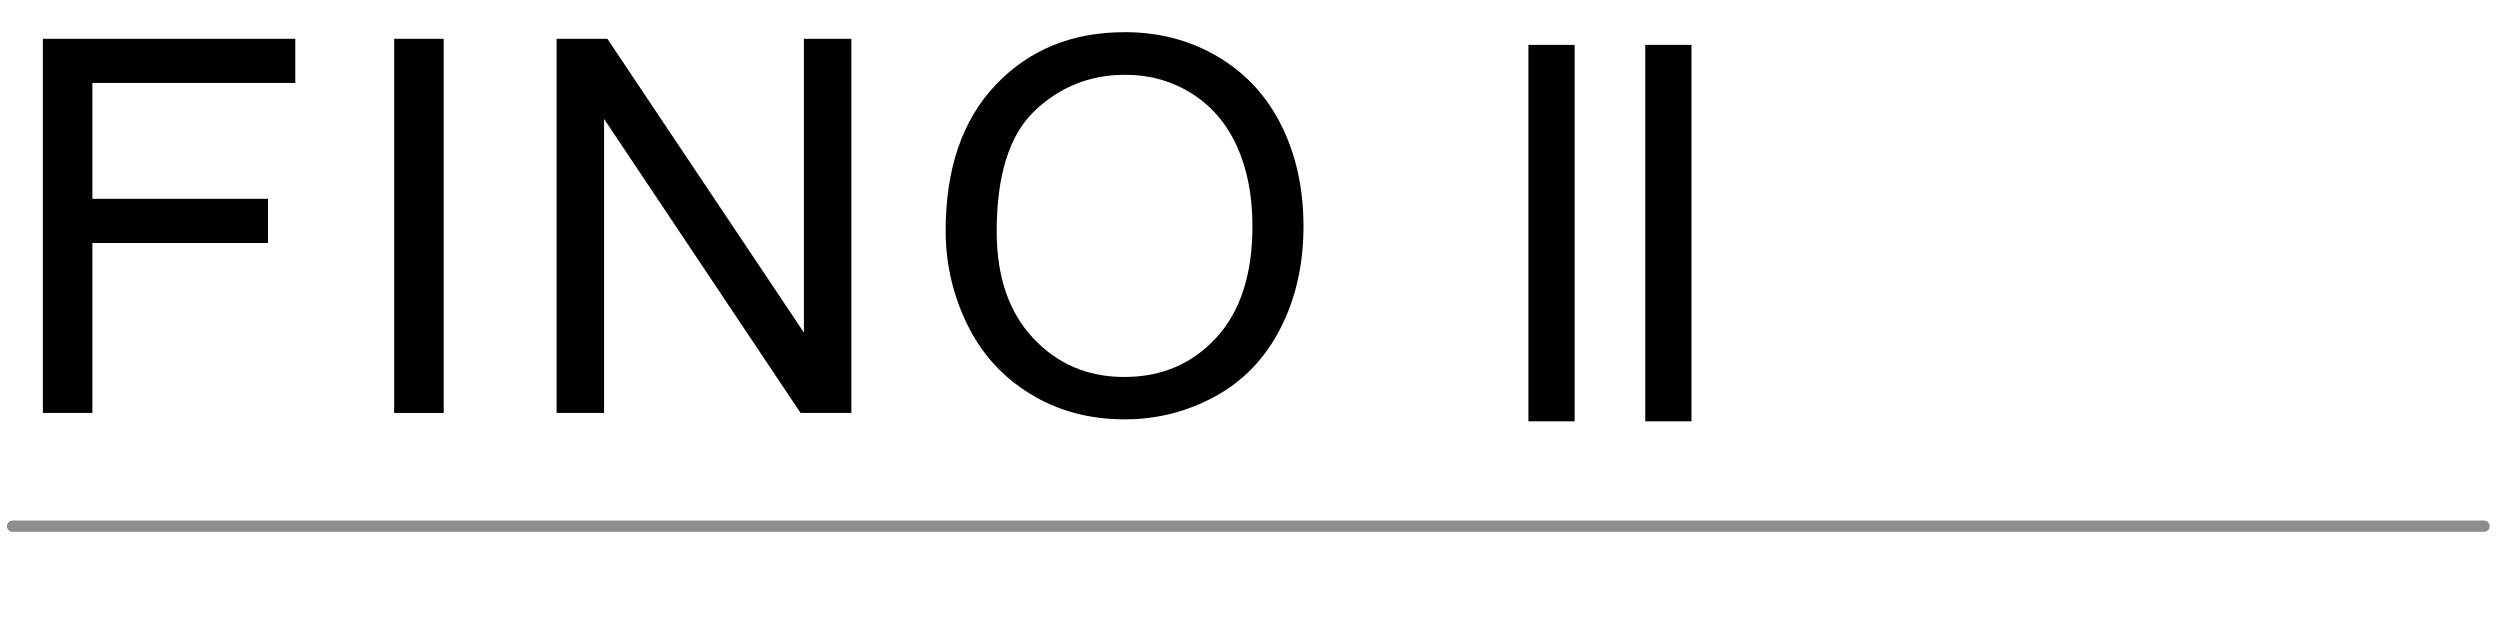<?xml version="1.0" encoding="utf-8"?>
<!-- Generator: Adobe Illustrator 16.0.0, SVG Export Plug-In . SVG Version: 6.00 Build 0)  -->
<!DOCTYPE svg PUBLIC "-//W3C//DTD SVG 1.1//EN" "http://www.w3.org/Graphics/SVG/1.1/DTD/svg11.dtd">
<svg version="1.1" id="圖層_1" xmlns="http://www.w3.org/2000/svg" xmlns:xlink="http://www.w3.org/1999/xlink" x="0px" y="0px"
	 width="331.002px" height="84.166px" viewBox="0 0 331.002 84.166" enable-background="new 0 0 331.002 84.166"
	 xml:space="preserve">
<line opacity="0.8" fill="none" stroke="#727171" stroke-width="1.494" stroke-linecap="round" stroke-miterlimit="10" enable-background="new    " x1="1.667" y1="69.666" x2="328.892" y2="69.666"/>
<g>
	<path d="M5.677,54.677V5.138h33.42v5.846H12.232v15.341h23.249v5.846H12.232v22.505L5.677,54.677L5.677,54.677z"/>
	<path d="M52.188,54.677V5.138h6.556v49.539H52.188z"/>
	<path d="M73.693,54.677V5.138h6.725l26.02,38.895V5.138h6.286v49.539h-6.725l-26.02-38.928v38.928H73.693z"/>
	<path d="M125.205,30.549c0-8.223,2.208-14.66,6.624-19.312c4.415-4.652,10.115-6.978,17.099-6.978
		c4.573,0,8.695,1.093,12.368,3.278c3.671,2.186,6.471,5.232,8.396,9.141c1.927,3.909,2.89,8.341,2.89,13.297
		c0,5.024-1.015,9.518-3.041,13.483s-4.9,6.967-8.617,9.006c-3.717,2.039-7.728,3.059-12.03,3.059
		c-4.664,0-8.832-1.127-12.503-3.379c-3.671-2.254-6.454-5.328-8.346-9.227C126.152,39.02,125.205,34.897,125.205,30.549z
		 M131.964,30.651c0,5.97,1.605,10.673,4.815,14.108c3.21,3.436,7.237,5.153,12.081,5.153c4.934,0,8.994-1.734,12.182-5.204
		c3.188-3.469,4.781-8.391,4.781-14.767c0-4.032-0.682-7.552-2.044-10.56c-1.363-3.008-3.357-5.339-5.981-6.995
		c-2.624-1.656-5.57-2.484-8.836-2.484c-4.641,0-8.634,1.594-11.979,4.782C133.636,17.872,131.964,23.194,131.964,30.651z"/>
</g>
<g>
	<path d="M202.365,55.784V5.944h6.119v49.84H202.365z"/>
	<path d="M217.834,55.784V5.944h6.119v49.84H217.834z"/>
</g>
</svg>
